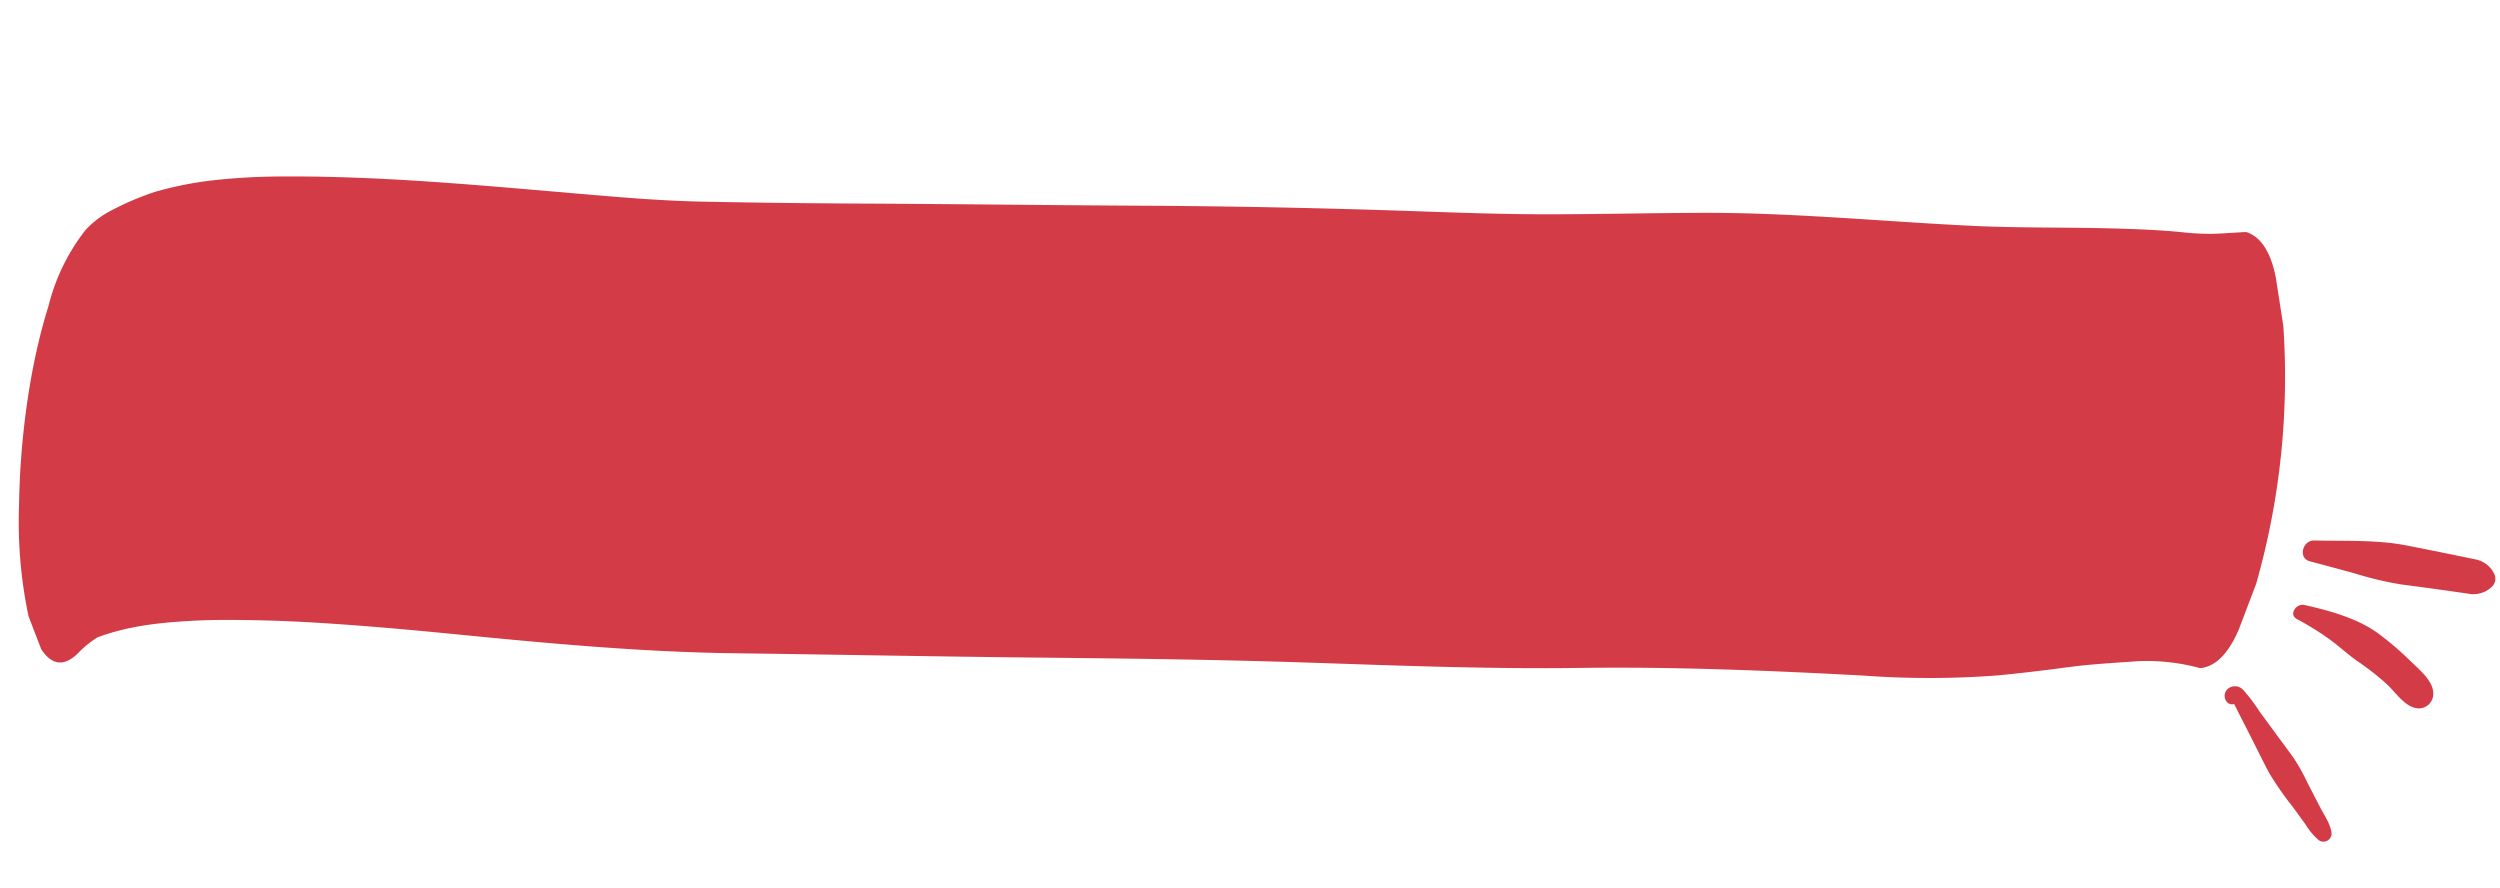 <svg xmlns="http://www.w3.org/2000/svg" width="442.695" height="157.319" viewBox="0 0 442.695 157.319">
  <g id="Grupo_77802" data-name="Grupo 77802" transform="translate(-838.127 -1084.56)">
    <path id="Trazado_2966" data-name="Trazado 2966" d="M459.9,502.878c5.192-2.586,10.634-3.731,15.959-4.608,3.018-.5,6.03-.835,9.055-1.121,4.333-.407,8.652-.711,12.99-.906,8.257-.367,16.518-.507,24.778-.562,16.553-.11,33.088-.307,49.625-1.835,17.15-1.586,34.3-3.053,51.445-4.679,16.259-1.544,32.516-3.085,48.78-4.264,16.289-1.184,32.566-2.234,48.837-4.177,16.65-1.985,33.316-3.051,49.991-3.917a159.669,159.669,0,0,0,23.718-2.531c4.11-.837,8.208-1.78,12.31-2.773,4.015-.969,8.052-1.609,12.082-2.329a35.8,35.8,0,0,1,11.1.071q3.986-.839,6.055-7.488,1.111-4.2,2.22-8.4a133.66,133.66,0,0,0,0-45.842q-1.109-4.2-2.22-8.4-2.069-6.652-6.055-7.488c-2.047.3-4.089.709-6.135.974a48.174,48.174,0,0,1-5.6.249c-3.992.055-7.978.32-11.961.633-8.285.654-16.554,1.688-24.842,2.155-16.055.906-32.123,1-48.16,2.778-8.6.948-17.187,2.053-25.785,2.977-7.812.845-15.631,1.4-23.45,1.951q-24.96,1.745-49.9,4.259c-16.418,1.638-32.84,3.159-49.256,4.818q-13.613,1.371-27.231,2.534c-8.133.691-16.288.785-24.428.948-16.664.333-33.33.559-49.972,2.426a112.98,112.98,0,0,0-12.272,1.993,63.356,63.356,0,0,0-9.891,3.1,50.5,50.5,0,0,0-7.409,4.146,16.355,16.355,0,0,0-4.063,3.844,35.734,35.734,0,0,0-5.1,14.089c-2.23,10.985-2.527,24.134-1.475,35.628a80.714,80.714,0,0,0,3.723,19.3q1.424,2.8,2.851,5.582,3.28,4.005,6.563,0A17.6,17.6,0,0,1,459.9,502.878Z" transform="matrix(0.995, 0.105, -0.105, 0.995, 450.597, 648.768)" fill="#d33b47"/>
    <g id="Grupo_77799" data-name="Grupo 77799" transform="translate(2387.284 502.131) rotate(98)">
      <path id="Trazado_2968" data-name="Trazado 2968" d="M572.223,38.031q2.224-3.373,4.482-6.724,1.089-1.613,2.186-3.226a4.688,4.688,0,0,0,.775-4.286,1.925,1.925,0,0,0-1.832-1.425,4.607,4.607,0,0,0-3.861,1.935q-1.192,1.536-2.38,3.079-2.575,3.343-5.119,6.711c-3.26,4.324-5.506,9.549-7.982,14.354-.933,1.808,1.521,3.994,2.988,2.293q2.692-3.126,5.417-6.221a59.833,59.833,0,0,0,5.326-6.49" transform="matrix(0.829, -0.559, 0.559, 0.829, 340.037, 1305.943)" fill="#d33b47"/>
      <path id="Trazado_2969" data-name="Trazado 2969" d="M587.192,31.229c-2.028-1.251-5.094.216-7.147.948a55.235,55.235,0,0,0-6.817,2.939c-4.083,2.106-7.588,6.083-10.411,9.636-.9,1.127.278,3.291,1.7,2.253a49.554,49.554,0,0,1,5.74-3.62c1.884-1.013,3.905-1.75,5.76-2.805a47.31,47.31,0,0,1,5.751-2.8c2.037-.815,5.219-1.111,6.35-3.137a2.549,2.549,0,0,0-.926-3.411" transform="matrix(0.829, -0.559, 0.559, 0.829, 350.067, 1311.565)" fill="#d33b47"/>
      <path id="Trazado_2970" data-name="Trazado 2970" d="M570.033,48.677c.55-.009,1.1-.018,1.652-.029,1.287-.02,2.574-.045,3.861-.065,2.387-.042,4.782-.029,7.167-.125a55.281,55.281,0,0,0,7.169-1.124l3.787-.666a11.375,11.375,0,0,0,3.542-.9,1.44,1.44,0,0,0-.332-2.618c-1.485-.456-3.235-.174-4.774-.138q-2.478.06-4.96.116a34.939,34.939,0,0,0-5.063.285c-1.712.3-3.42.623-5.132.935l-4.86.884a30.031,30.031,0,0,0-4.64.9,1.981,1.981,0,0,0-1.443,2.34,1.65,1.65,0,0,0,2.1,1.191,1.233,1.233,0,0,0,.821-.973h0l1.1-.02" transform="matrix(0.829, -0.559, 0.559, 0.829, 361.9, 1321.568)" fill="#d33b47"/>
    </g>
  </g>
</svg>
